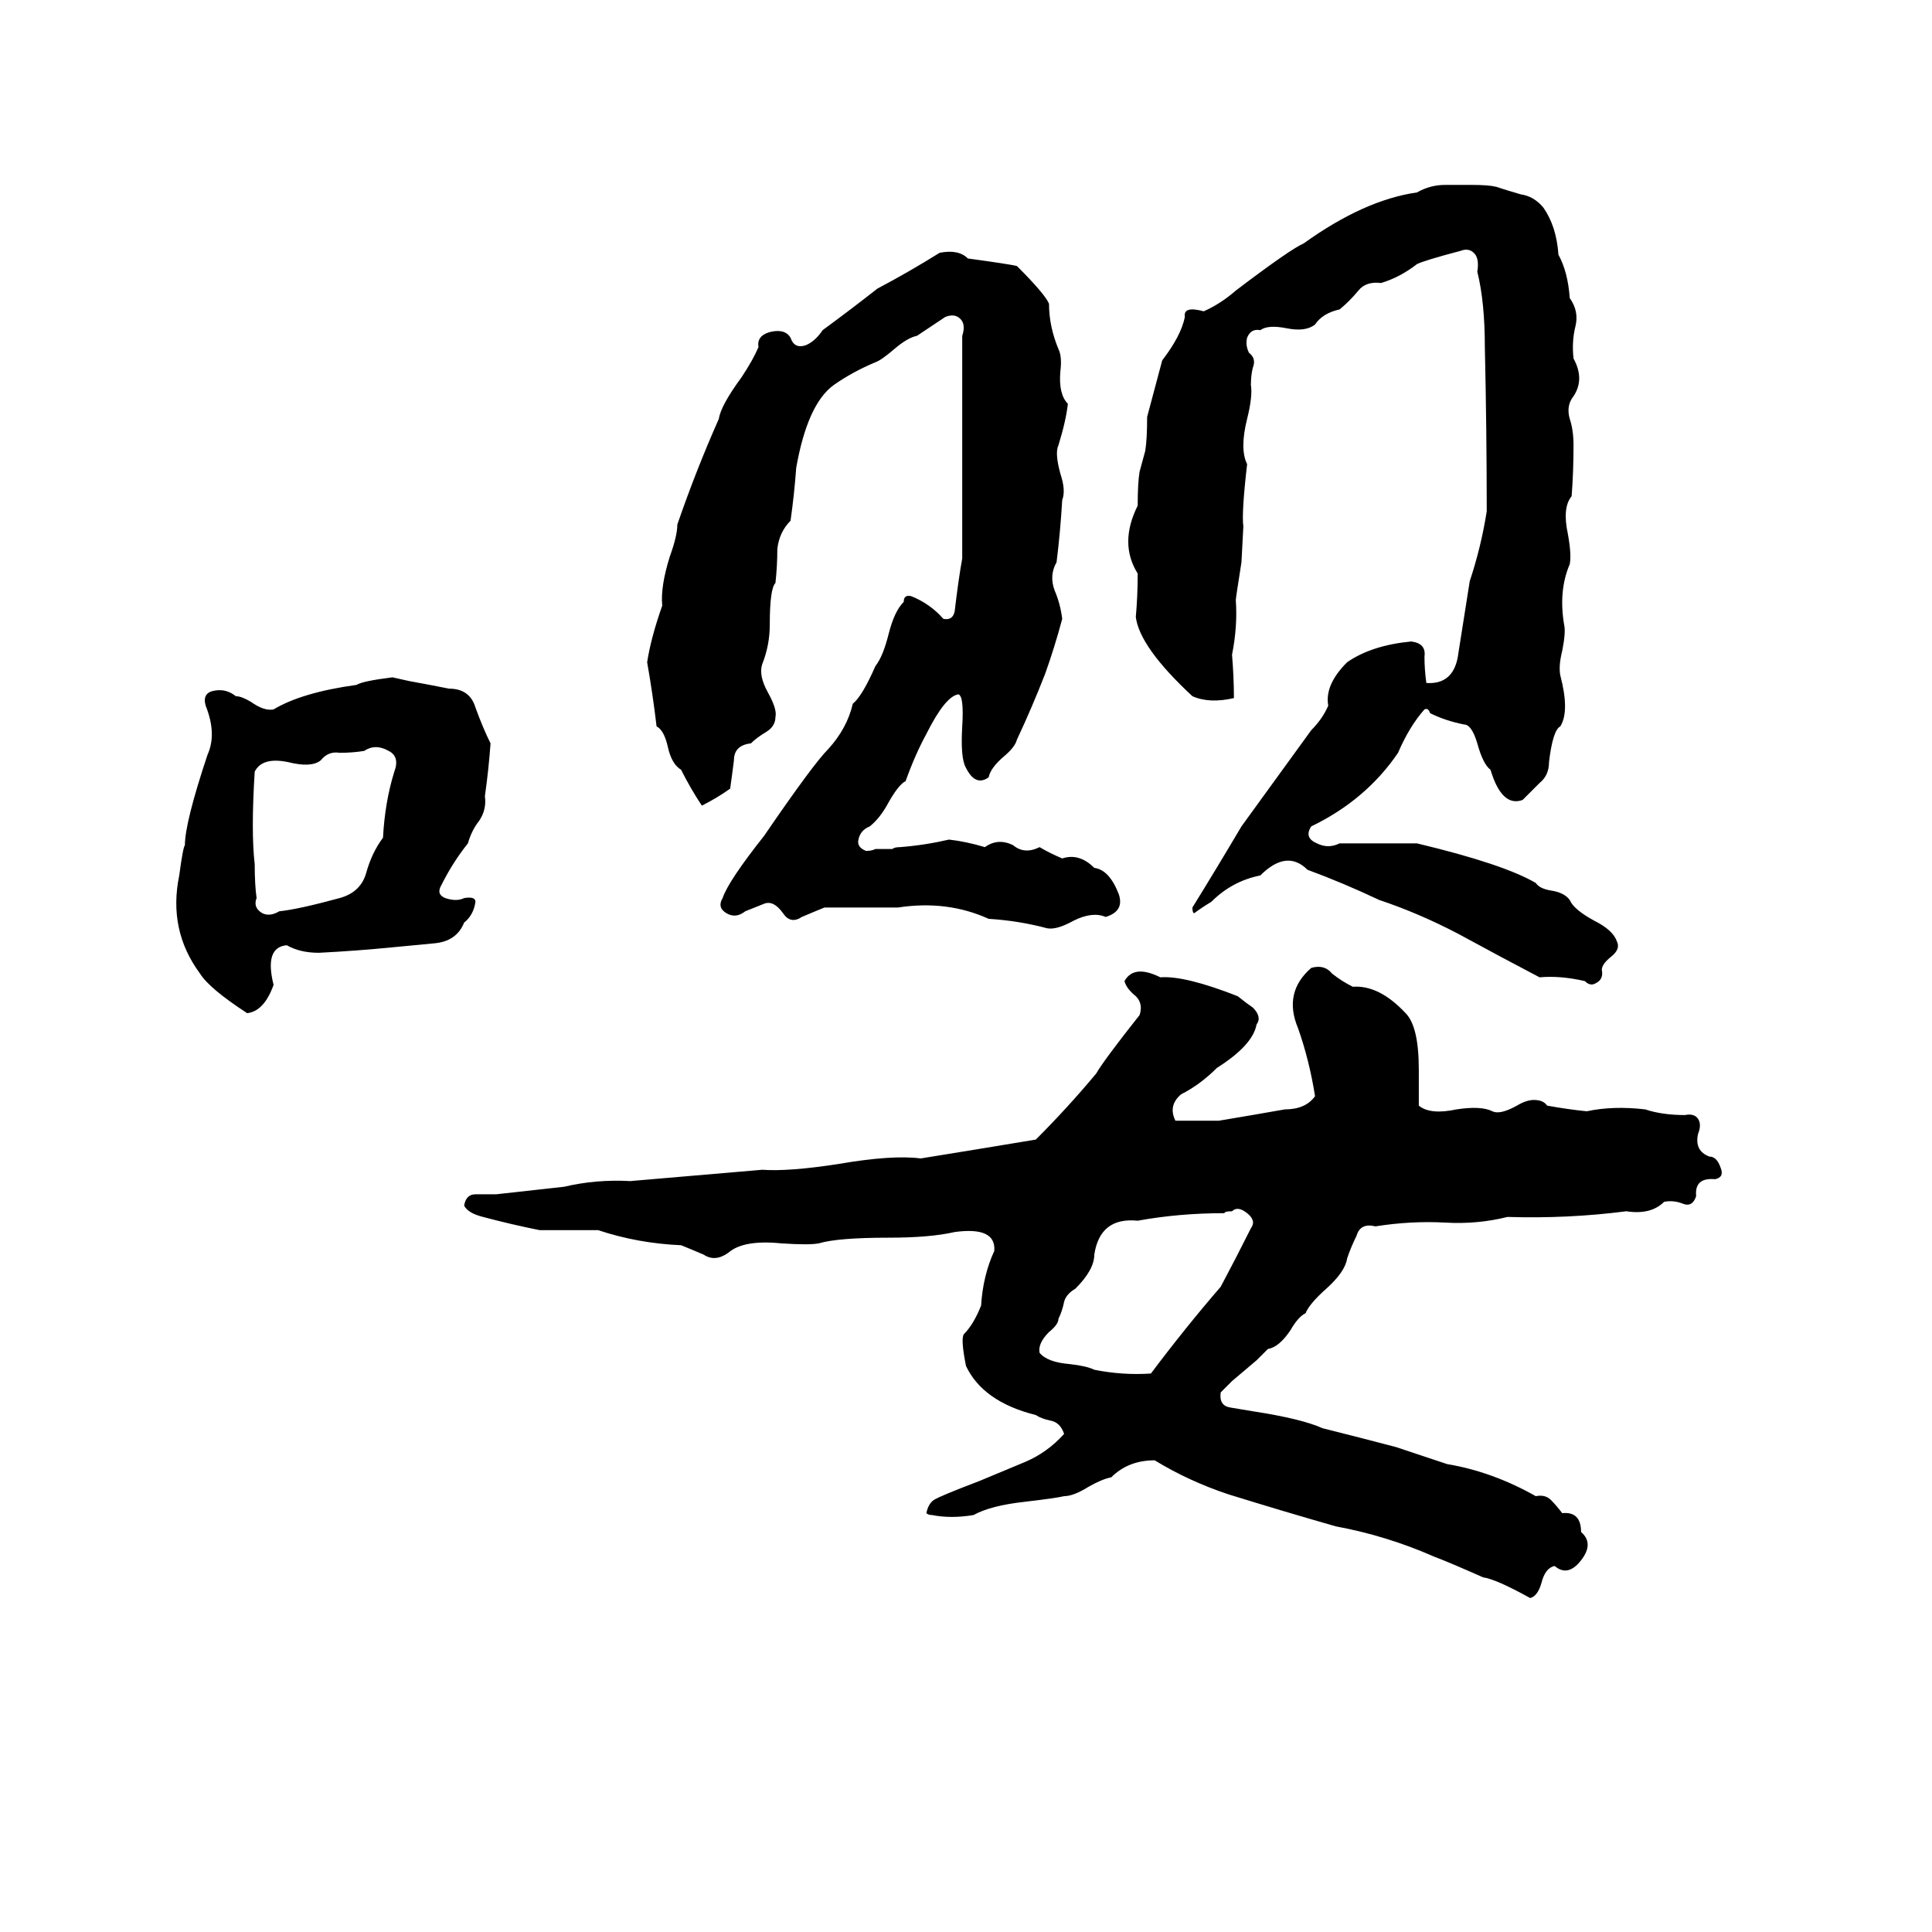 <svg xmlns="http://www.w3.org/2000/svg" viewBox="0 -800 1024 1024">
	<path fill="#000000" d="M766 -702H780Q789 -702 793 -701Q799 -699 806 -697Q813 -696 818 -690Q825 -680 826 -665Q831 -656 832 -642Q837 -635 835 -627Q833 -619 834 -610Q840 -599 834 -590Q830 -585 832 -578Q834 -572 834 -564Q834 -550 833 -537Q828 -531 831 -517Q833 -506 832 -501Q826 -487 829 -469Q830 -465 828 -455Q826 -447 827 -442Q832 -423 827 -415Q823 -413 821 -396Q821 -389 816 -385Q811 -380 807 -376Q796 -372 790 -392Q786 -395 783 -406Q780 -416 776 -416Q766 -418 758 -422Q757 -425 755 -424Q747 -415 741 -401Q724 -376 695 -362Q691 -356 698 -353Q704 -350 710 -353Q731 -353 751 -353Q797 -342 814 -332Q816 -329 822 -328Q829 -327 832 -323Q834 -318 845 -312Q855 -307 857 -301Q859 -297 854 -293Q849 -289 849 -286Q850 -281 846 -279Q843 -277 840 -280Q827 -283 816 -282Q795 -293 773 -305Q752 -316 731 -323Q712 -332 693 -339Q682 -350 668 -336Q653 -333 642 -322Q637 -319 633 -316Q632 -316 632 -319Q645 -340 658 -362L695 -413Q701 -419 704 -426Q702 -437 714 -449Q727 -458 748 -460Q756 -459 755 -452Q755 -445 756 -438Q771 -437 773 -454Q776 -473 779 -492Q785 -510 788 -529Q788 -572 787 -616Q787 -640 783 -656Q784 -662 782 -665Q779 -669 774 -667Q755 -662 751 -660Q742 -653 732 -650Q724 -651 720 -646Q715 -640 710 -636Q701 -634 697 -628Q692 -624 682 -626Q672 -628 668 -625Q663 -626 661 -621Q660 -617 662 -613Q666 -610 664 -605Q663 -601 663 -596Q664 -590 661 -578Q657 -562 661 -554Q658 -528 659 -521L658 -502Q655 -483 655 -482Q656 -468 653 -453Q654 -441 654 -430Q641 -427 632 -431Q604 -457 602 -473Q603 -484 603 -496Q593 -512 603 -532Q603 -544 604 -550L607 -561Q608 -567 608 -579Q612 -594 616 -609Q626 -622 628 -632Q627 -638 638 -635Q647 -639 655 -646Q684 -668 691 -671Q723 -694 751 -698Q758 -702 766 -702ZM498 -666Q508 -668 513 -663Q535 -660 539 -659Q554 -644 556 -639Q556 -627 561 -615Q563 -611 562 -603Q561 -591 566 -586Q565 -577 561 -564Q559 -560 562 -549Q565 -540 563 -535Q562 -518 560 -502Q556 -495 559 -487Q562 -480 563 -472Q559 -457 554 -443Q547 -425 539 -408Q538 -404 532 -399Q525 -393 524 -388Q517 -383 512 -393Q509 -398 510 -415Q511 -431 508 -432Q501 -431 491 -411Q485 -400 480 -386Q476 -384 470 -373Q466 -366 461 -362Q456 -360 455 -355Q454 -351 459 -349Q462 -349 464 -350H473Q474 -351 477 -351Q490 -352 503 -355Q512 -354 522 -351Q529 -356 537 -352Q543 -347 551 -351Q556 -348 563 -345Q572 -348 580 -340Q588 -339 593 -326Q596 -317 586 -314Q579 -317 569 -312Q560 -307 555 -308Q540 -312 524 -313Q502 -323 476 -319Q457 -319 437 -319Q432 -317 425 -314Q419 -310 415 -316Q410 -323 405 -321Q400 -319 395 -317Q390 -313 385 -316Q380 -319 383 -324Q386 -333 405 -357Q431 -395 439 -403Q449 -414 452 -427Q457 -431 464 -447Q468 -452 471 -464Q474 -476 479 -481Q479 -485 483 -484Q493 -480 500 -472Q505 -471 506 -476Q508 -493 510 -504Q510 -563 510 -622Q512 -628 509 -631Q506 -634 501 -632L486 -622Q481 -621 474 -615Q467 -609 464 -608Q452 -603 442 -596Q428 -586 422 -552Q421 -538 419 -524Q413 -518 412 -509Q412 -500 411 -491Q408 -488 408 -469Q408 -458 404 -448Q402 -442 407 -433Q412 -424 411 -420Q411 -415 406 -412Q401 -409 398 -406Q389 -405 389 -397Q388 -389 387 -382Q380 -377 372 -373Q366 -382 361 -392Q356 -395 354 -404Q352 -413 348 -415Q346 -432 343 -449Q345 -462 351 -479Q350 -489 355 -505Q359 -516 359 -522Q369 -551 381 -578Q382 -585 393 -600Q399 -609 402 -616Q401 -622 408 -624Q416 -626 419 -621Q421 -615 427 -617Q432 -619 436 -625Q451 -636 465 -647Q482 -656 498 -666ZM208 -441L217 -439Q228 -437 238 -435Q249 -435 252 -425Q256 -414 260 -406Q259 -392 257 -378Q258 -371 254 -365Q250 -360 248 -353Q240 -343 234 -331Q231 -326 236 -324Q242 -322 246 -324Q252 -325 252 -322Q251 -315 246 -311Q242 -301 230 -300Q219 -299 209 -298Q189 -296 169 -295Q159 -295 152 -299Q140 -298 145 -278Q140 -264 131 -263Q111 -276 106 -284Q89 -307 95 -336Q97 -351 98 -352Q98 -364 110 -400Q115 -411 109 -426Q107 -433 114 -434Q120 -435 125 -431Q128 -431 133 -428Q140 -423 145 -424Q160 -433 189 -437Q192 -439 208 -441ZM193 -402Q187 -401 180 -401Q174 -402 170 -397Q165 -393 153 -396Q139 -399 135 -391Q133 -359 135 -342Q135 -331 136 -324Q134 -319 139 -316Q143 -314 148 -317Q158 -318 180 -324Q191 -327 194 -337Q197 -348 203 -356Q204 -375 209 -391Q212 -399 206 -402Q199 -406 193 -402ZM695 -287Q702 -289 706 -284Q711 -280 717 -277Q731 -278 745 -263Q752 -256 752 -233Q752 -223 752 -214Q758 -209 772 -212Q785 -214 791 -211Q795 -209 804 -214Q809 -217 813 -217Q818 -217 820 -214Q831 -212 841 -211Q855 -214 872 -212Q881 -209 893 -209Q898 -210 900 -207Q902 -204 900 -199Q898 -190 906 -187Q910 -187 912 -181Q914 -176 909 -175Q898 -176 899 -166Q897 -160 892 -162Q887 -164 882 -163Q875 -156 862 -158Q831 -154 799 -155Q783 -151 766 -152Q748 -153 729 -150Q721 -152 719 -145Q716 -139 714 -133Q713 -126 703 -117Q694 -109 692 -104Q688 -102 684 -95Q678 -86 672 -85Q669 -82 666 -79L653 -68Q650 -65 647 -62Q646 -55 652 -54Q658 -53 664 -52Q690 -48 701 -43Q721 -38 740 -33L767 -24Q791 -20 814 -7Q819 -8 822 -5Q825 -2 828 2Q838 1 838 12Q845 18 838 27Q831 36 824 30Q819 31 817 39Q815 46 811 47Q793 37 786 36Q768 28 760 25Q735 14 708 9Q680 1 651 -8Q630 -15 612 -26Q598 -26 589 -17Q584 -16 577 -12Q569 -7 564 -7Q560 -6 543 -4Q525 -2 516 3Q504 5 494 3Q492 3 491 2Q492 -3 495 -5Q498 -7 519 -15Q531 -20 543 -25Q555 -30 564 -40Q562 -46 557 -47Q552 -48 549 -50Q521 -57 512 -76Q509 -91 511 -93Q516 -98 520 -108Q521 -124 527 -137Q528 -150 506 -147Q493 -144 471 -144Q444 -144 434 -141Q429 -140 414 -141Q394 -143 386 -136Q379 -131 373 -135Q366 -138 361 -140Q338 -141 317 -148Q312 -148 307 -148Q297 -148 286 -148Q271 -151 256 -155Q248 -157 246 -161Q247 -167 252 -167Q257 -167 263 -167Q281 -169 299 -171Q316 -175 334 -174Q369 -177 404 -180Q418 -179 444 -183Q473 -188 488 -186Q519 -191 549 -196Q566 -213 581 -231Q585 -238 604 -262Q606 -268 602 -272Q597 -276 596 -280Q601 -289 615 -282Q628 -283 656 -272Q661 -268 664 -266Q669 -261 666 -257Q664 -246 645 -234Q636 -225 626 -220Q619 -214 623 -206Q635 -206 646 -206Q664 -209 681 -212Q692 -212 697 -219Q694 -238 688 -255Q680 -274 695 -287ZM653 -158Q649 -158 649 -157Q625 -157 603 -153Q583 -155 580 -135Q580 -127 570 -117Q565 -114 564 -110Q563 -105 561 -101Q561 -98 556 -94Q550 -88 551 -83Q555 -78 567 -77Q576 -76 580 -74Q595 -71 610 -72Q628 -96 647 -118Q655 -133 663 -149Q666 -153 661 -157Q656 -161 653 -158Z"/>
</svg>